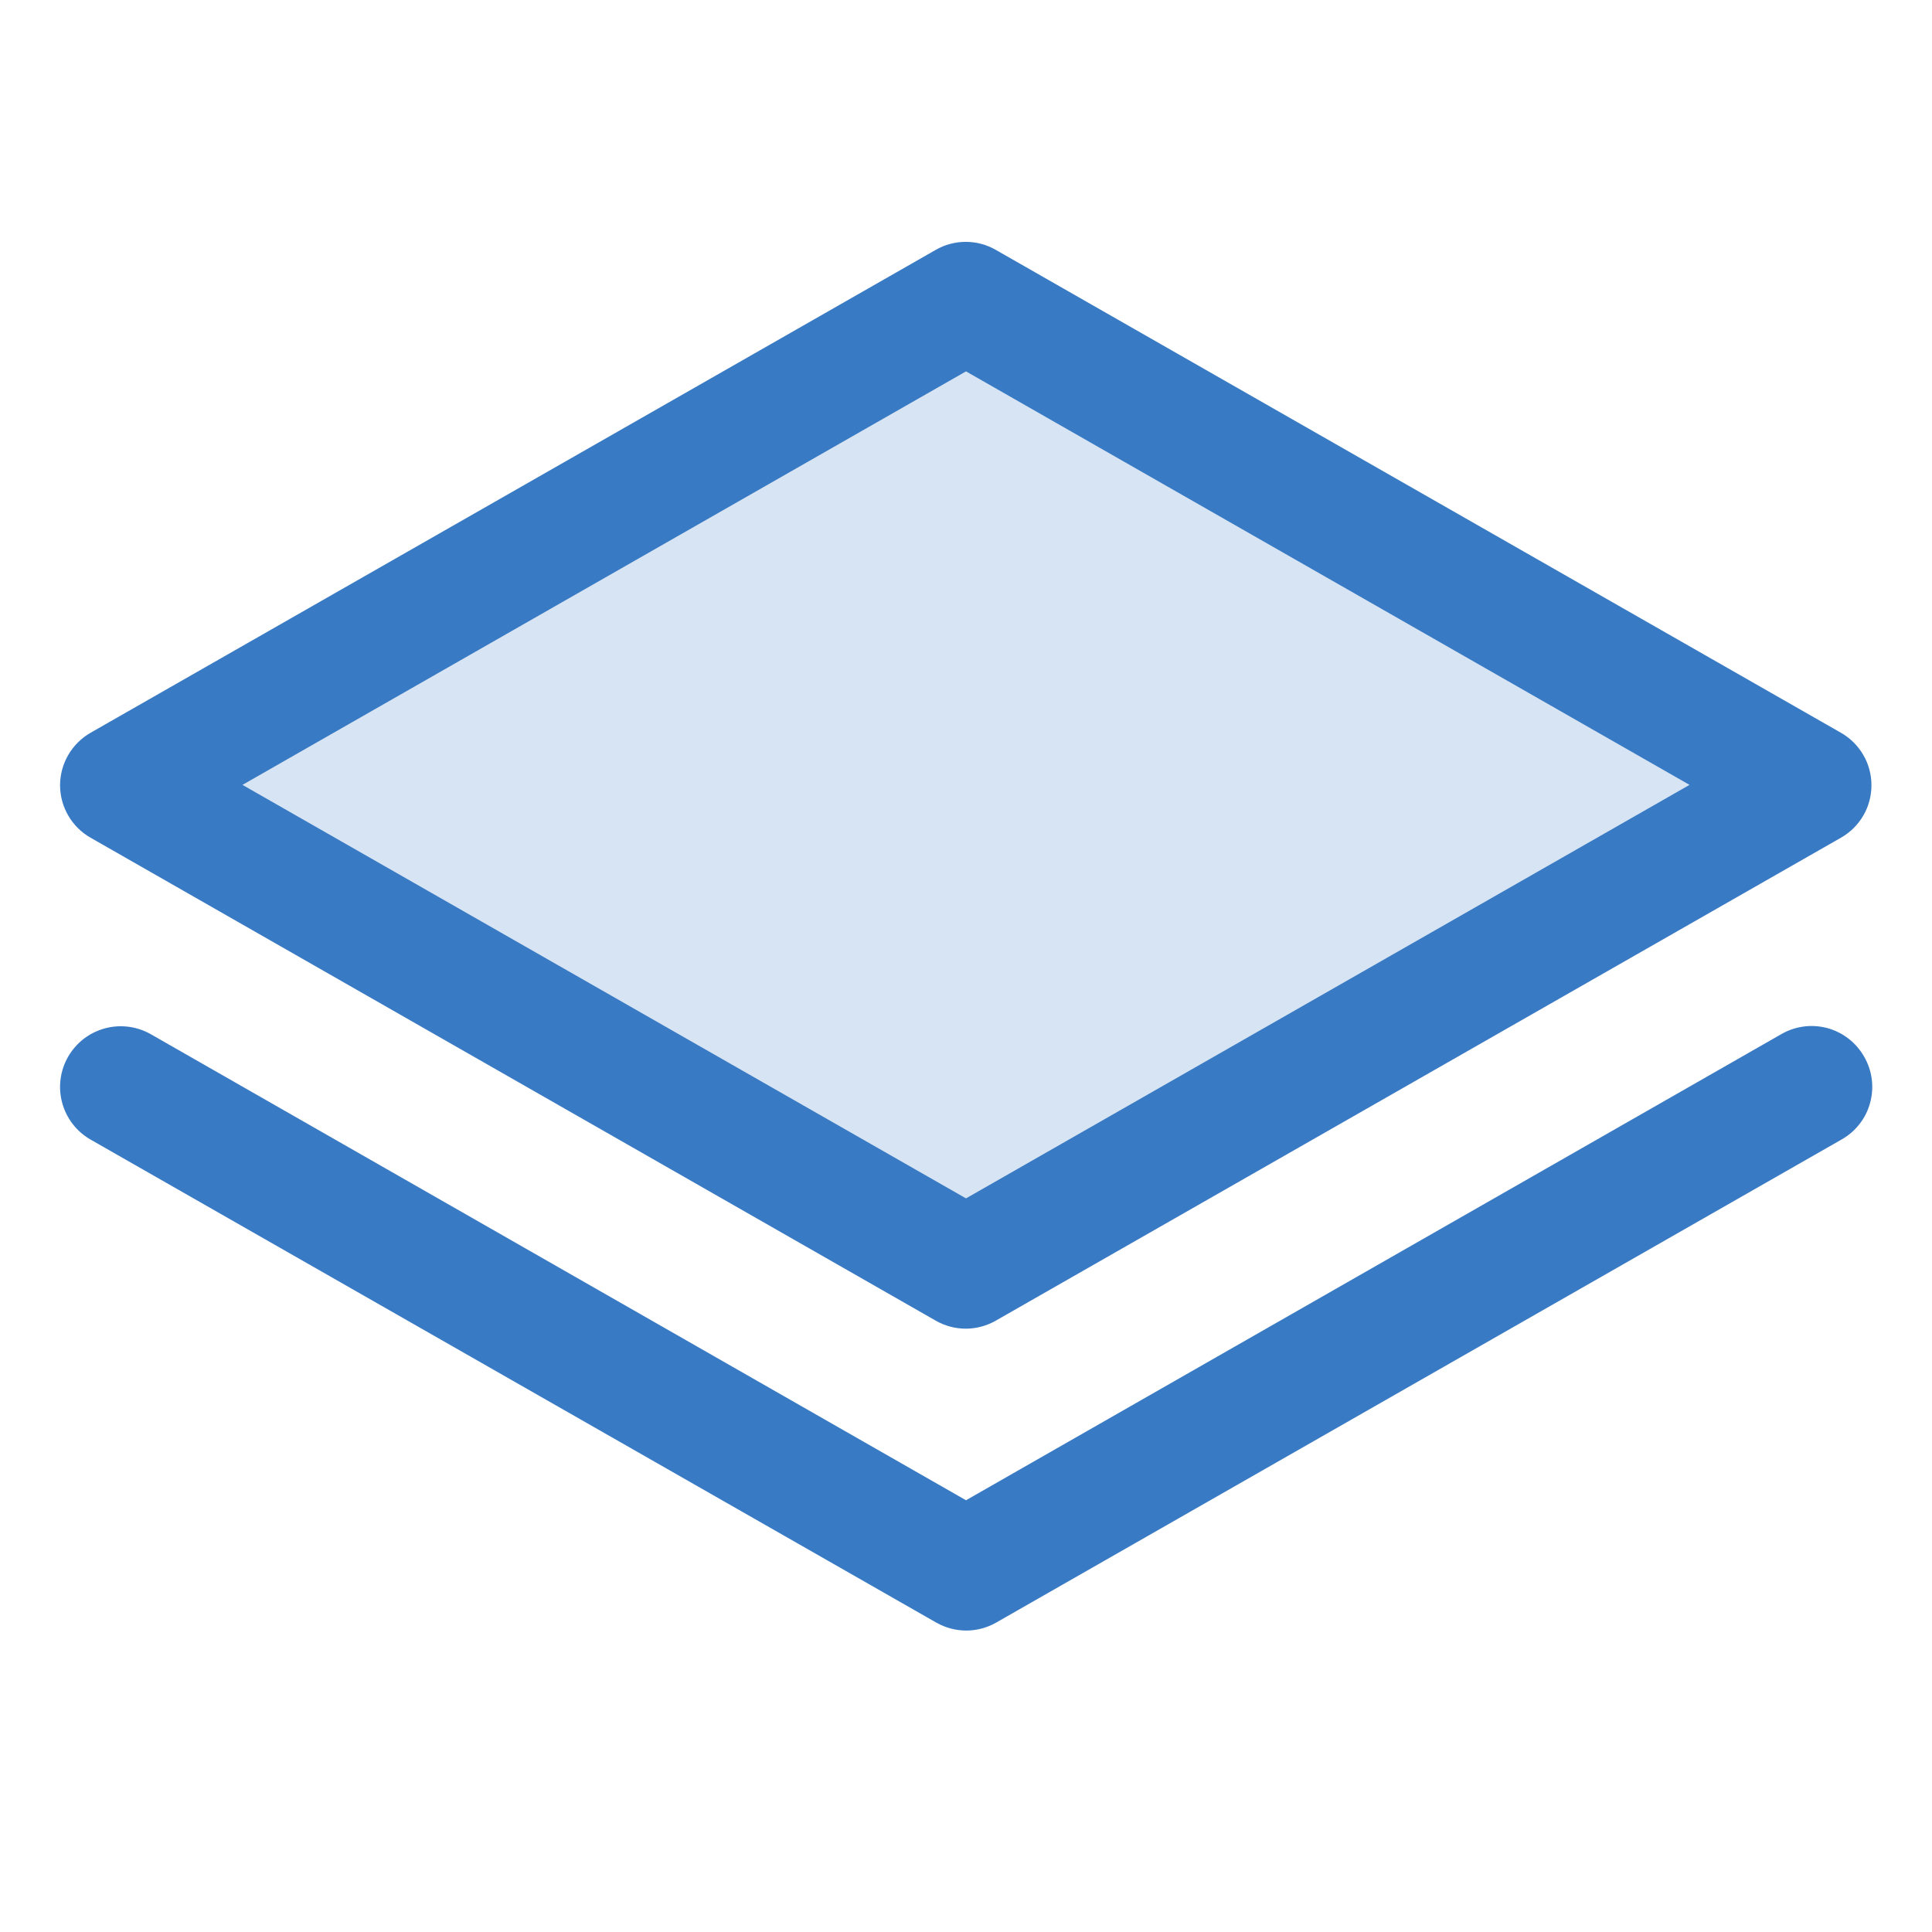 <svg width="32" height="32" viewBox="0 0 32 32" fill="none" xmlns="http://www.w3.org/2000/svg">
<path opacity="0.2" d="M30 13L16 21L2 13L16 5L30 13Z" fill="#397AC4"/>
<path d="M1.5 13.875L15.5 21.875C15.651 21.961 15.822 22.007 15.996 22.007C16.17 22.007 16.341 21.961 16.492 21.875L30.492 13.875C30.646 13.788 30.773 13.661 30.862 13.509C30.951 13.356 30.997 13.183 30.997 13.006C30.997 12.83 30.951 12.656 30.862 12.504C30.773 12.351 30.646 12.225 30.492 12.137L16.492 4.138C16.341 4.051 16.17 4.006 15.996 4.006C15.822 4.006 15.651 4.051 15.5 4.138L1.5 12.137C1.347 12.225 1.219 12.351 1.131 12.504C1.042 12.656 0.995 12.83 0.995 13.006C0.995 13.183 1.042 13.356 1.131 13.509C1.219 13.661 1.347 13.788 1.5 13.875ZM16 6.151L27.984 13L16 19.849L4.016 13L16 6.151ZM30.875 17.5C30.942 17.615 30.985 17.741 31.002 17.873C31.019 18.004 31.01 18.138 30.975 18.266C30.941 18.394 30.881 18.514 30.799 18.618C30.717 18.723 30.616 18.81 30.5 18.875L16.5 26.875C16.349 26.961 16.178 27.007 16.004 27.007C15.83 27.007 15.659 26.961 15.507 26.875L1.5 18.875C1.385 18.809 1.285 18.722 1.204 18.617C1.124 18.513 1.064 18.393 1.03 18.266C0.995 18.139 0.986 18.006 1.003 17.875C1.02 17.744 1.062 17.618 1.128 17.503C1.194 17.389 1.281 17.288 1.386 17.207C1.49 17.127 1.61 17.068 1.737 17.033C1.994 16.963 2.269 16.999 2.5 17.131L16 24.849L29.5 17.131C29.614 17.064 29.741 17.021 29.872 17.003C30.003 16.985 30.137 16.994 30.265 17.028C30.392 17.062 30.512 17.122 30.617 17.203C30.722 17.284 30.809 17.385 30.875 17.5Z" fill="#397AC4"/>
</svg>
